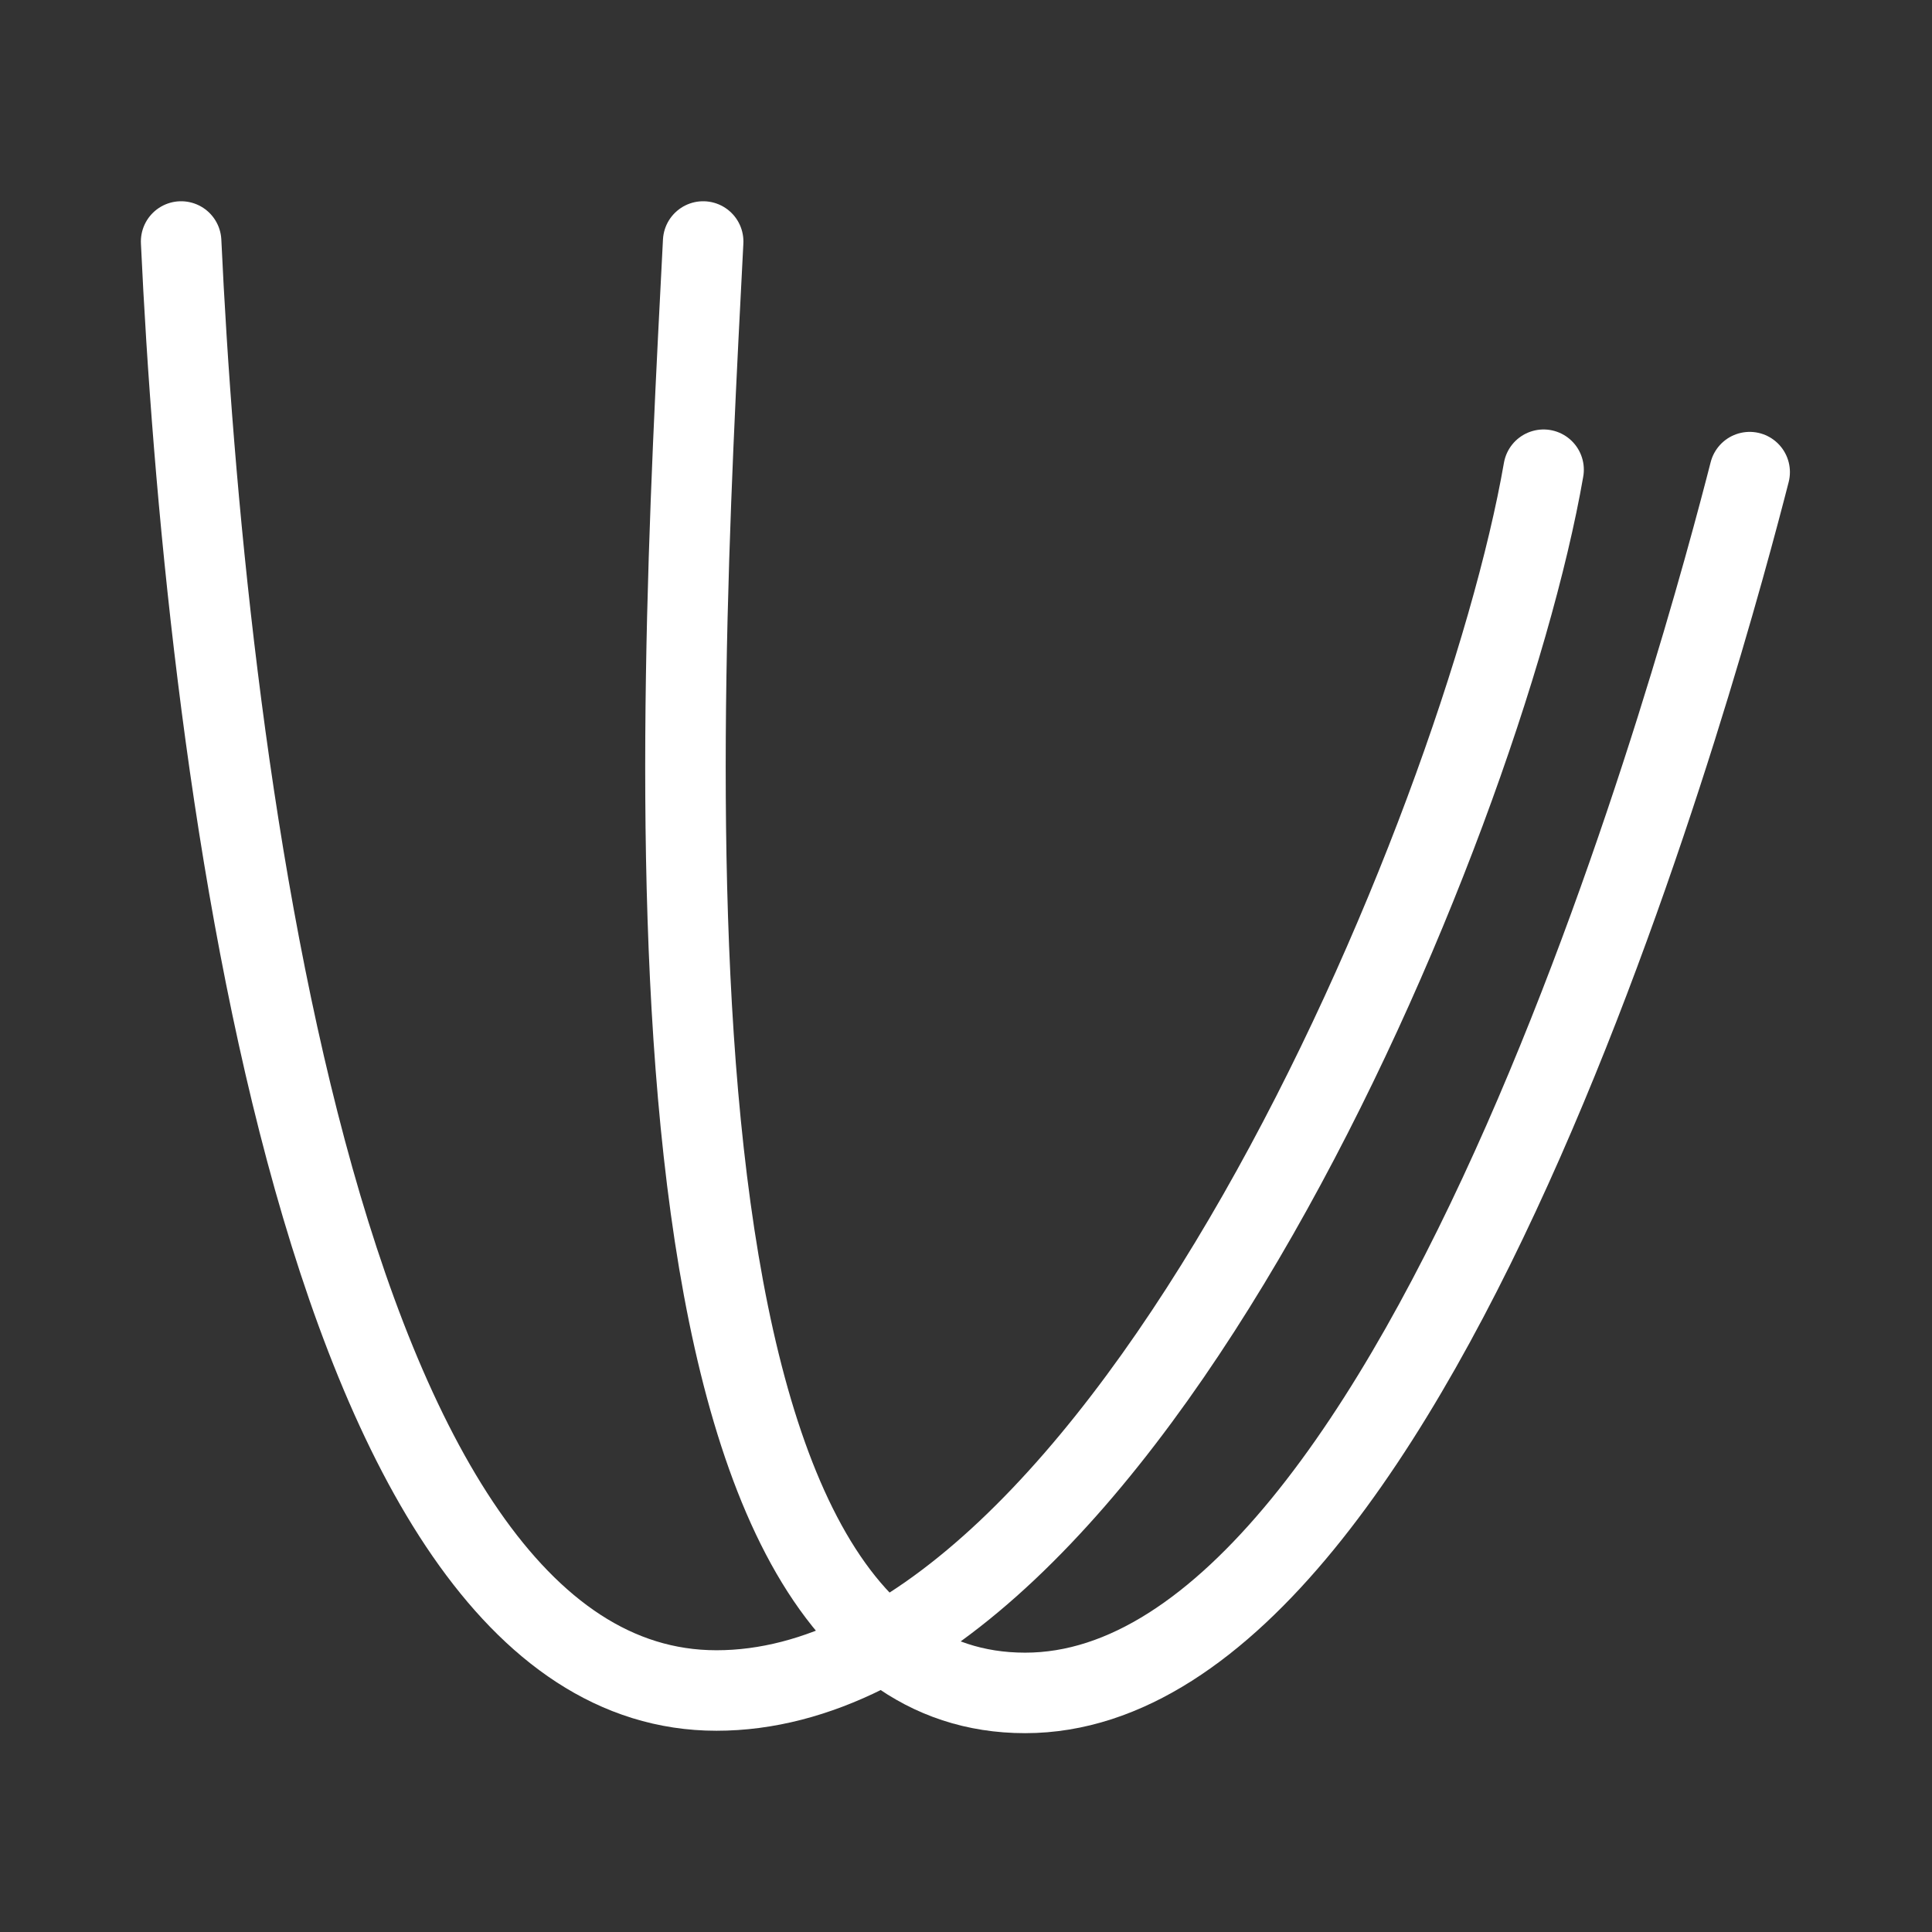 <svg xmlns="http://www.w3.org/2000/svg" viewBox="0 0 48 48"><rect x="0" y="0" width="48" height="48" fill="#333333" stroke="none"/><defs><style>.a{stroke-width:2px;stroke-width:2px;fill:none;stroke:#fff;stroke-linecap:round;stroke-linejoin:round;}</style></defs><path class="a" d="M17.47,6c-.63,12.26-2,36.06,8,36.06s17-26.43,18-30.33"/><path class="a" d="M4.5,6C5.07,18.24,7.77,42,17.8,42s19-21.41,20.55-30.33"/></svg>